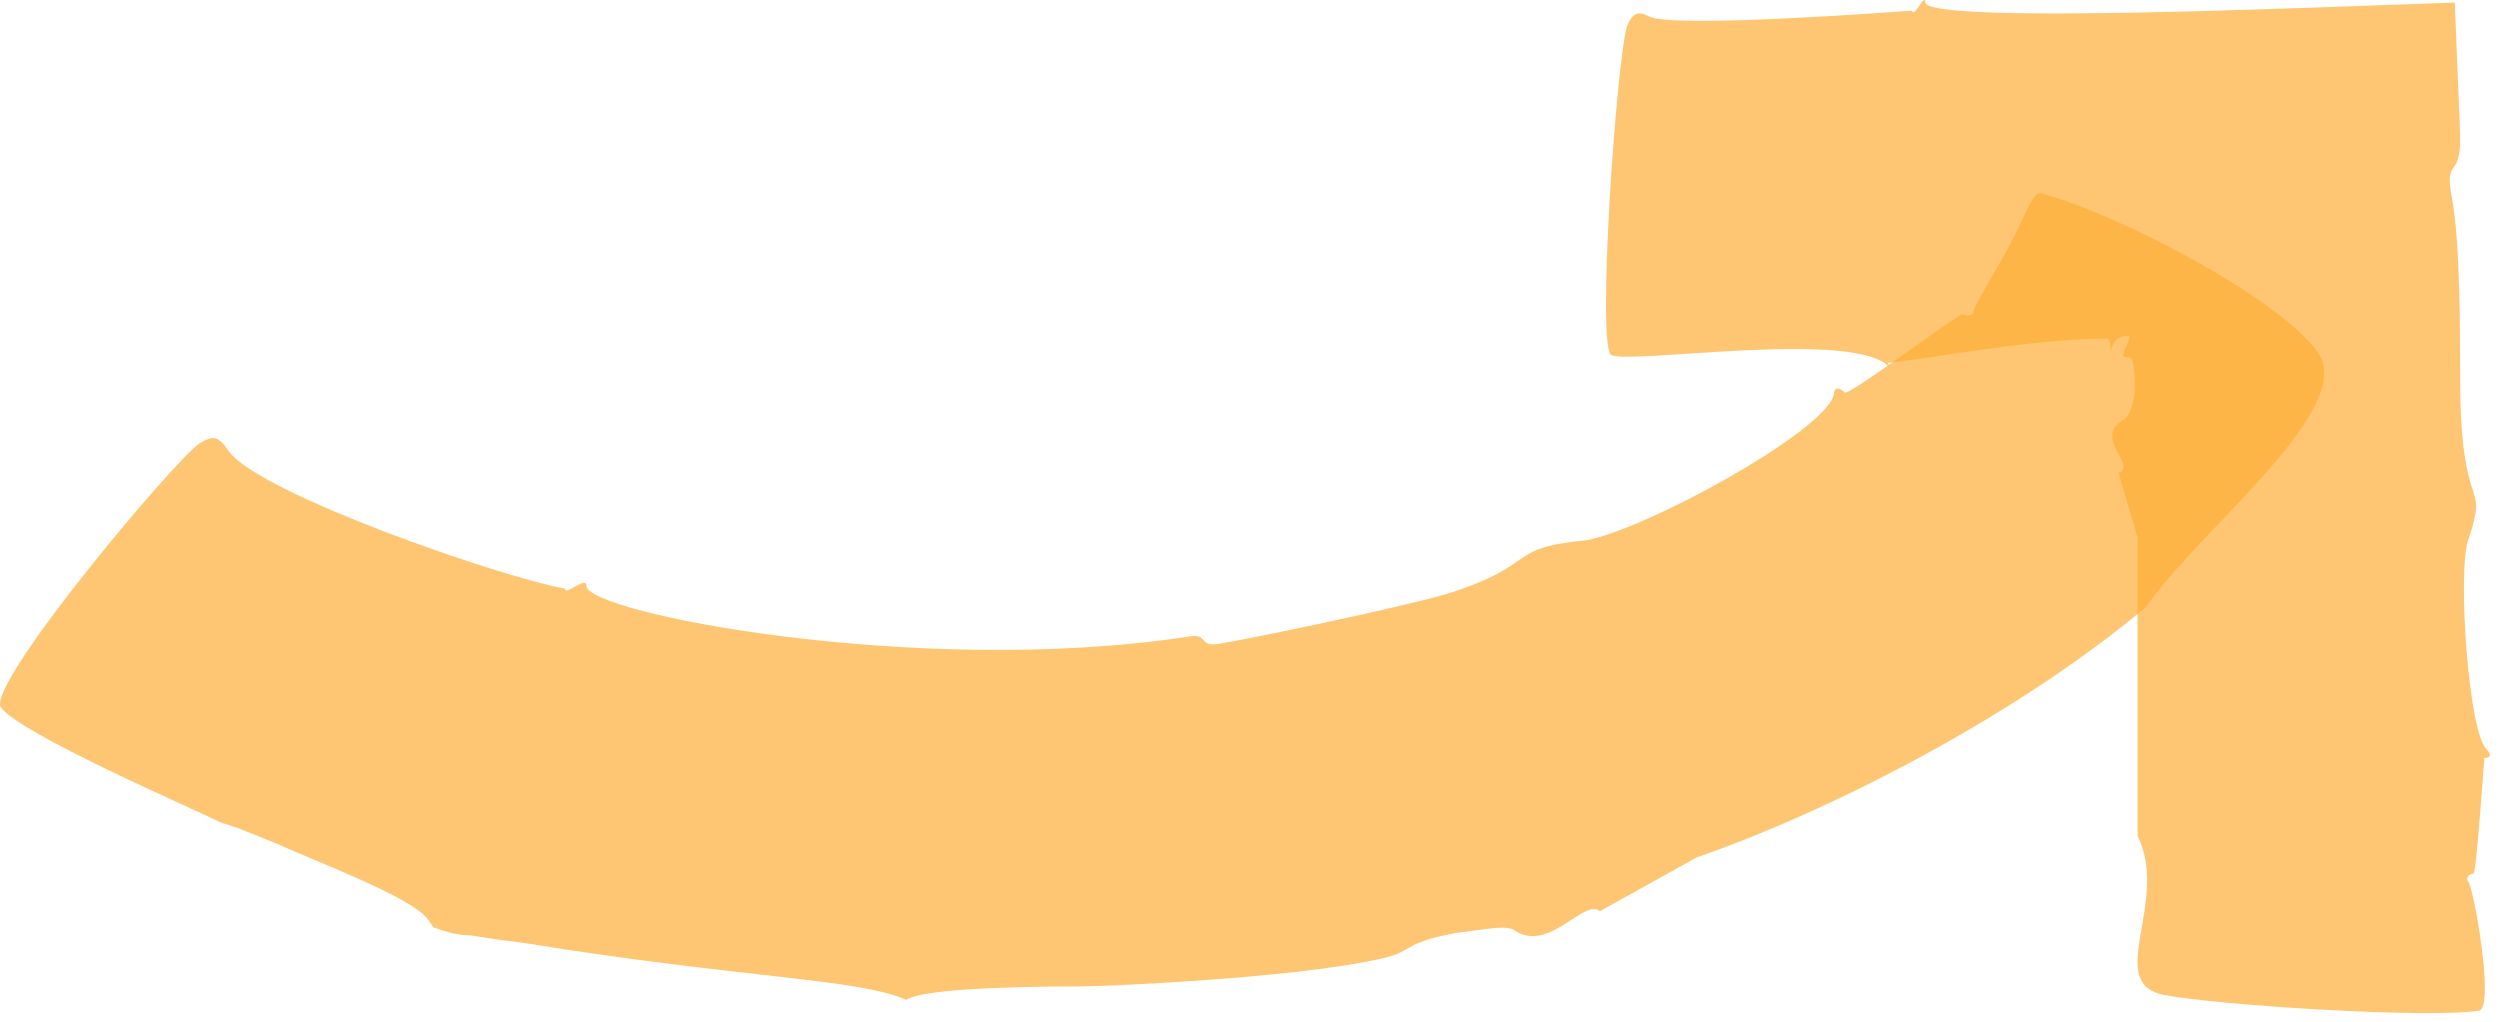 <svg width="93" height="38" viewBox="0 0 93 38" fill="none" xmlns="http://www.w3.org/2000/svg">
<path opacity="0.7" d="M15.917 34.196C15.317 33.396 12.117 32.196 10.317 31.396C8.617 30.696 8.817 30.796 8.217 30.596C7.217 30.096 0.717 27.296 0.017 26.296C-0.383 25.296 6.517 17.096 7.417 16.496C7.917 16.196 8.117 16.196 8.517 16.796C9.717 18.396 18.717 21.496 21.017 21.896C21.017 22.196 21.817 21.396 21.817 21.796C21.817 22.796 34.117 25.196 44.117 23.696C45.117 23.496 44.417 24.196 45.617 23.896C45.817 23.896 51.717 22.696 53.817 22.096C57.317 20.996 55.917 20.396 59.017 20.096C61.217 19.696 67.817 16.096 68.217 14.696C68.217 14.396 68.417 14.396 68.617 14.596C68.717 14.796 72.917 11.596 73.017 11.696C73.217 11.796 73.417 11.696 73.417 11.596C73.417 11.396 74.117 10.296 74.717 9.196C75.317 8.096 75.617 7.096 75.917 7.196C78.417 7.796 84.717 10.996 86.217 13.096C87.717 15.196 81.817 19.696 79.817 22.596C74.917 26.696 68.017 30.196 63.117 31.896L59.517 33.896C58.917 33.396 57.617 35.496 56.317 34.596C56.017 34.396 55.117 34.596 54.217 34.696C52.017 35.096 52.717 35.396 51.217 35.696C48.017 36.396 41.117 36.696 40.117 36.696C39.317 36.696 34.417 36.696 33.717 37.196C31.917 36.396 27.617 36.396 19.617 35.096C18.817 34.996 18.117 34.896 17.517 34.796C16.917 34.796 16.417 34.596 16.117 34.496L15.917 34.196Z" fill="#FEAE37"/>
<path opacity="0.7" d="M70.317 13.696C69.117 12.196 60.517 13.596 59.917 13.196C59.417 12.596 60.117 2.496 60.517 0.996C60.717 0.496 60.917 0.396 61.317 0.596C62.017 1.096 71.117 0.396 71.117 0.396C71.217 0.696 71.617 -0.304 71.617 0.096C71.817 0.896 85.417 0.296 91.317 0.096C91.417 2.696 91.517 4.696 91.517 5.196C91.517 6.696 90.917 5.796 91.217 7.396C91.517 8.996 91.517 12.396 91.517 13.996C91.517 19.396 92.617 17.696 91.817 20.096C91.417 21.196 91.817 27.296 92.517 27.896C92.717 28.096 92.617 28.196 92.417 28.196C92.417 28.196 92.117 32.496 92.017 32.496C91.817 32.496 91.717 32.696 91.817 32.796C92.017 32.996 92.817 37.496 92.217 37.596C90.317 37.896 82.417 37.396 80.417 36.996C78.317 36.496 80.717 33.496 79.517 31.096V19.996L78.817 17.596C79.517 17.296 77.817 16.296 79.017 15.596C79.217 15.496 79.417 14.896 79.417 14.396C79.417 14.296 79.417 13.296 79.217 13.296C79.017 13.296 78.917 13.296 79.017 13.096C79.017 12.996 79.217 12.696 79.217 12.496C79.017 12.496 78.617 12.496 78.517 13.096C78.517 12.896 78.517 12.696 78.417 12.596C75.517 12.596 71.517 13.396 70.217 13.496L70.317 13.696Z" fill="#FEAE37"/>
</svg>
